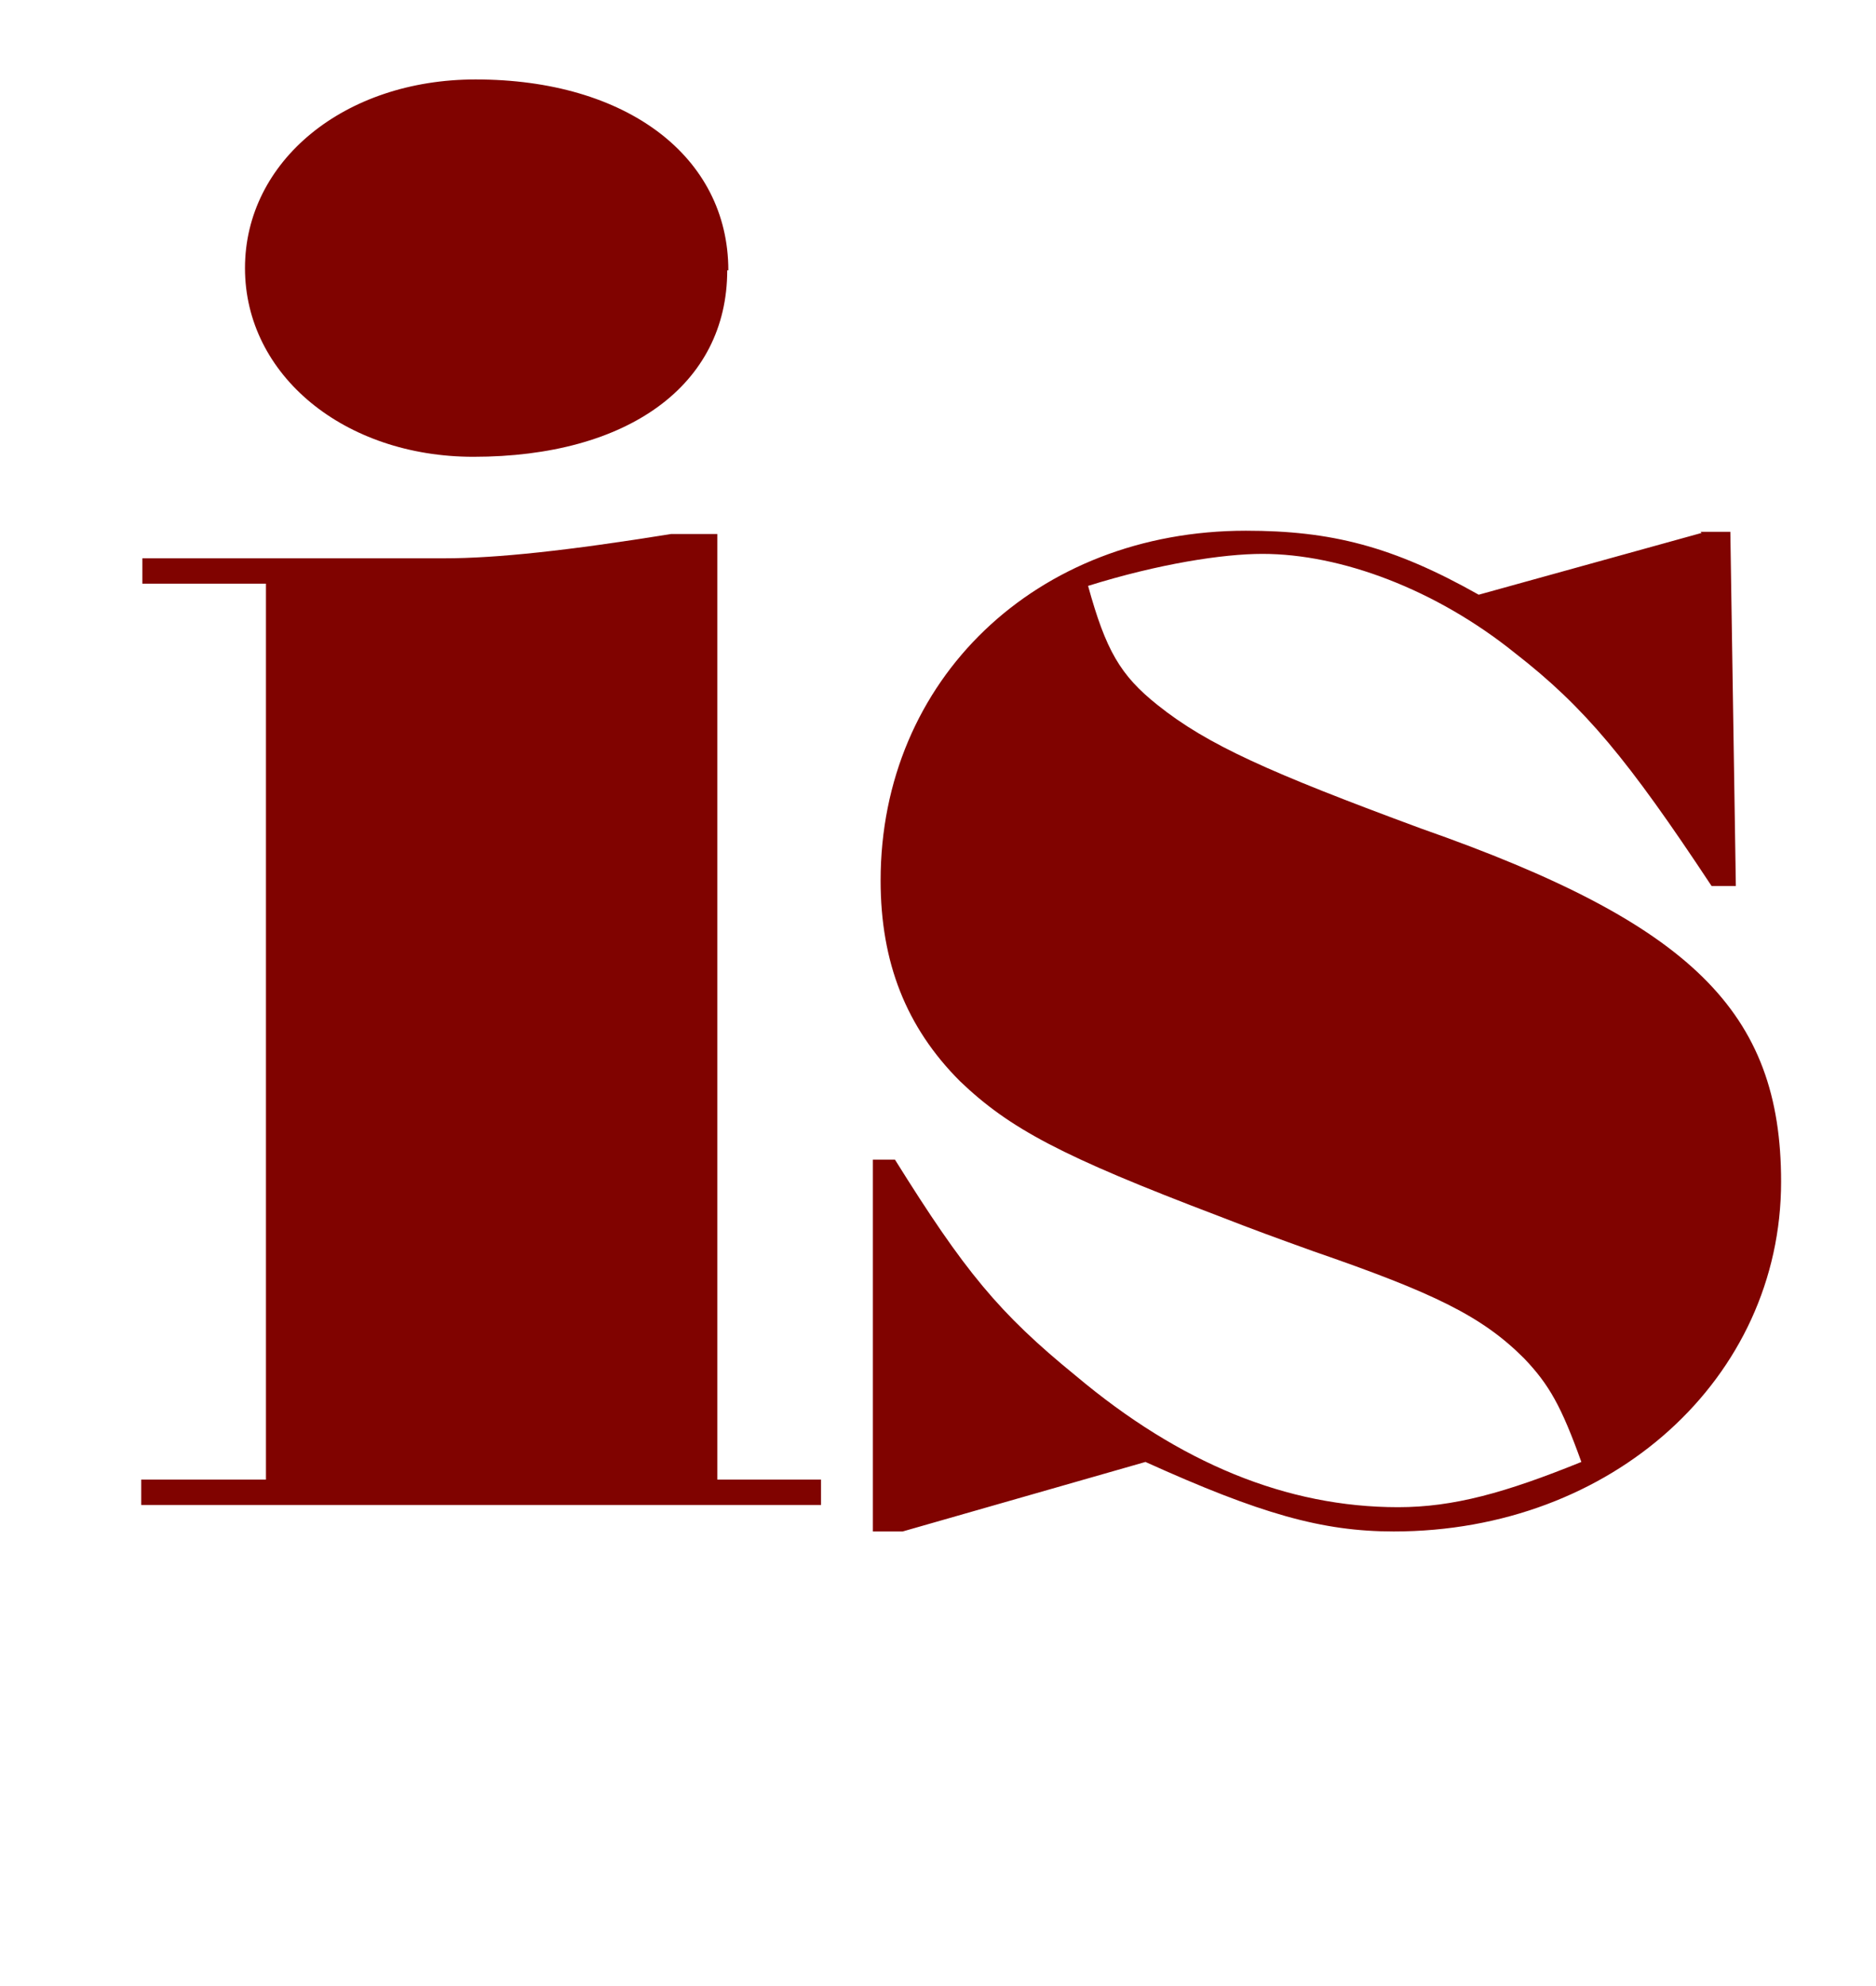 <?xml version="1.0" encoding="UTF-8"?>
<svg xmlns="http://www.w3.org/2000/svg" version="1.1" viewBox="0 0 17 18">
  <defs>
    <style>
      .cls-1 {
        fill: #800300;
      }
    </style>
  </defs>
  <!-- Generator: Adobe Illustrator 28.7.1, SVG Export Plug-In . SVG Version: 1.2.0 Build 142)  -->
  <g>
    <g id="Layer_1">
      <g>
        <path class="cls-1" d="M6.5,4.84v8.57h.94v.23H1.28v-.23h1.13V5.29h-1.12v-.23h2.74c.47,0,1.12-.07,2.05-.22h.41ZM6.59,2.45c0,1.04-.9,1.69-2.3,1.69-1.17,0-2.07-.74-2.07-1.71s.9-1.71,2.09-1.71c1.37,0,2.29.7,2.29,1.73Z"/>
        <path class="cls-1" d="M15.41,4.82h.27l.05,3.21h-.22c-.76-1.15-1.15-1.62-1.78-2.11-.72-.58-1.58-.9-2.29-.9-.36,0-.94.09-1.58.29.16.58.29.81.63,1.08.45.36,1.01.61,2.39,1.12,2.45.86,3.26,1.66,3.26,3.2,0,1.78-1.53,3.17-3.51,3.17-.65,0-1.21-.16-2.25-.63l-2.2.63h-.27v-3.37h.2c.63,1.01.94,1.39,1.64,1.96.94.79,1.91,1.19,2.92,1.19.5,0,.97-.13,1.66-.41-.18-.5-.29-.7-.52-.94-.38-.38-.81-.59-1.91-.97-.36-.13-.5-.18-.86-.32-1.42-.54-1.89-.79-2.34-1.22-.49-.49-.72-1.08-.72-1.82,0-1.82,1.41-3.17,3.31-3.17.77,0,1.33.14,2.11.58l2.02-.56Z"/>
      </g>
    </g>
  </g>
</svg>